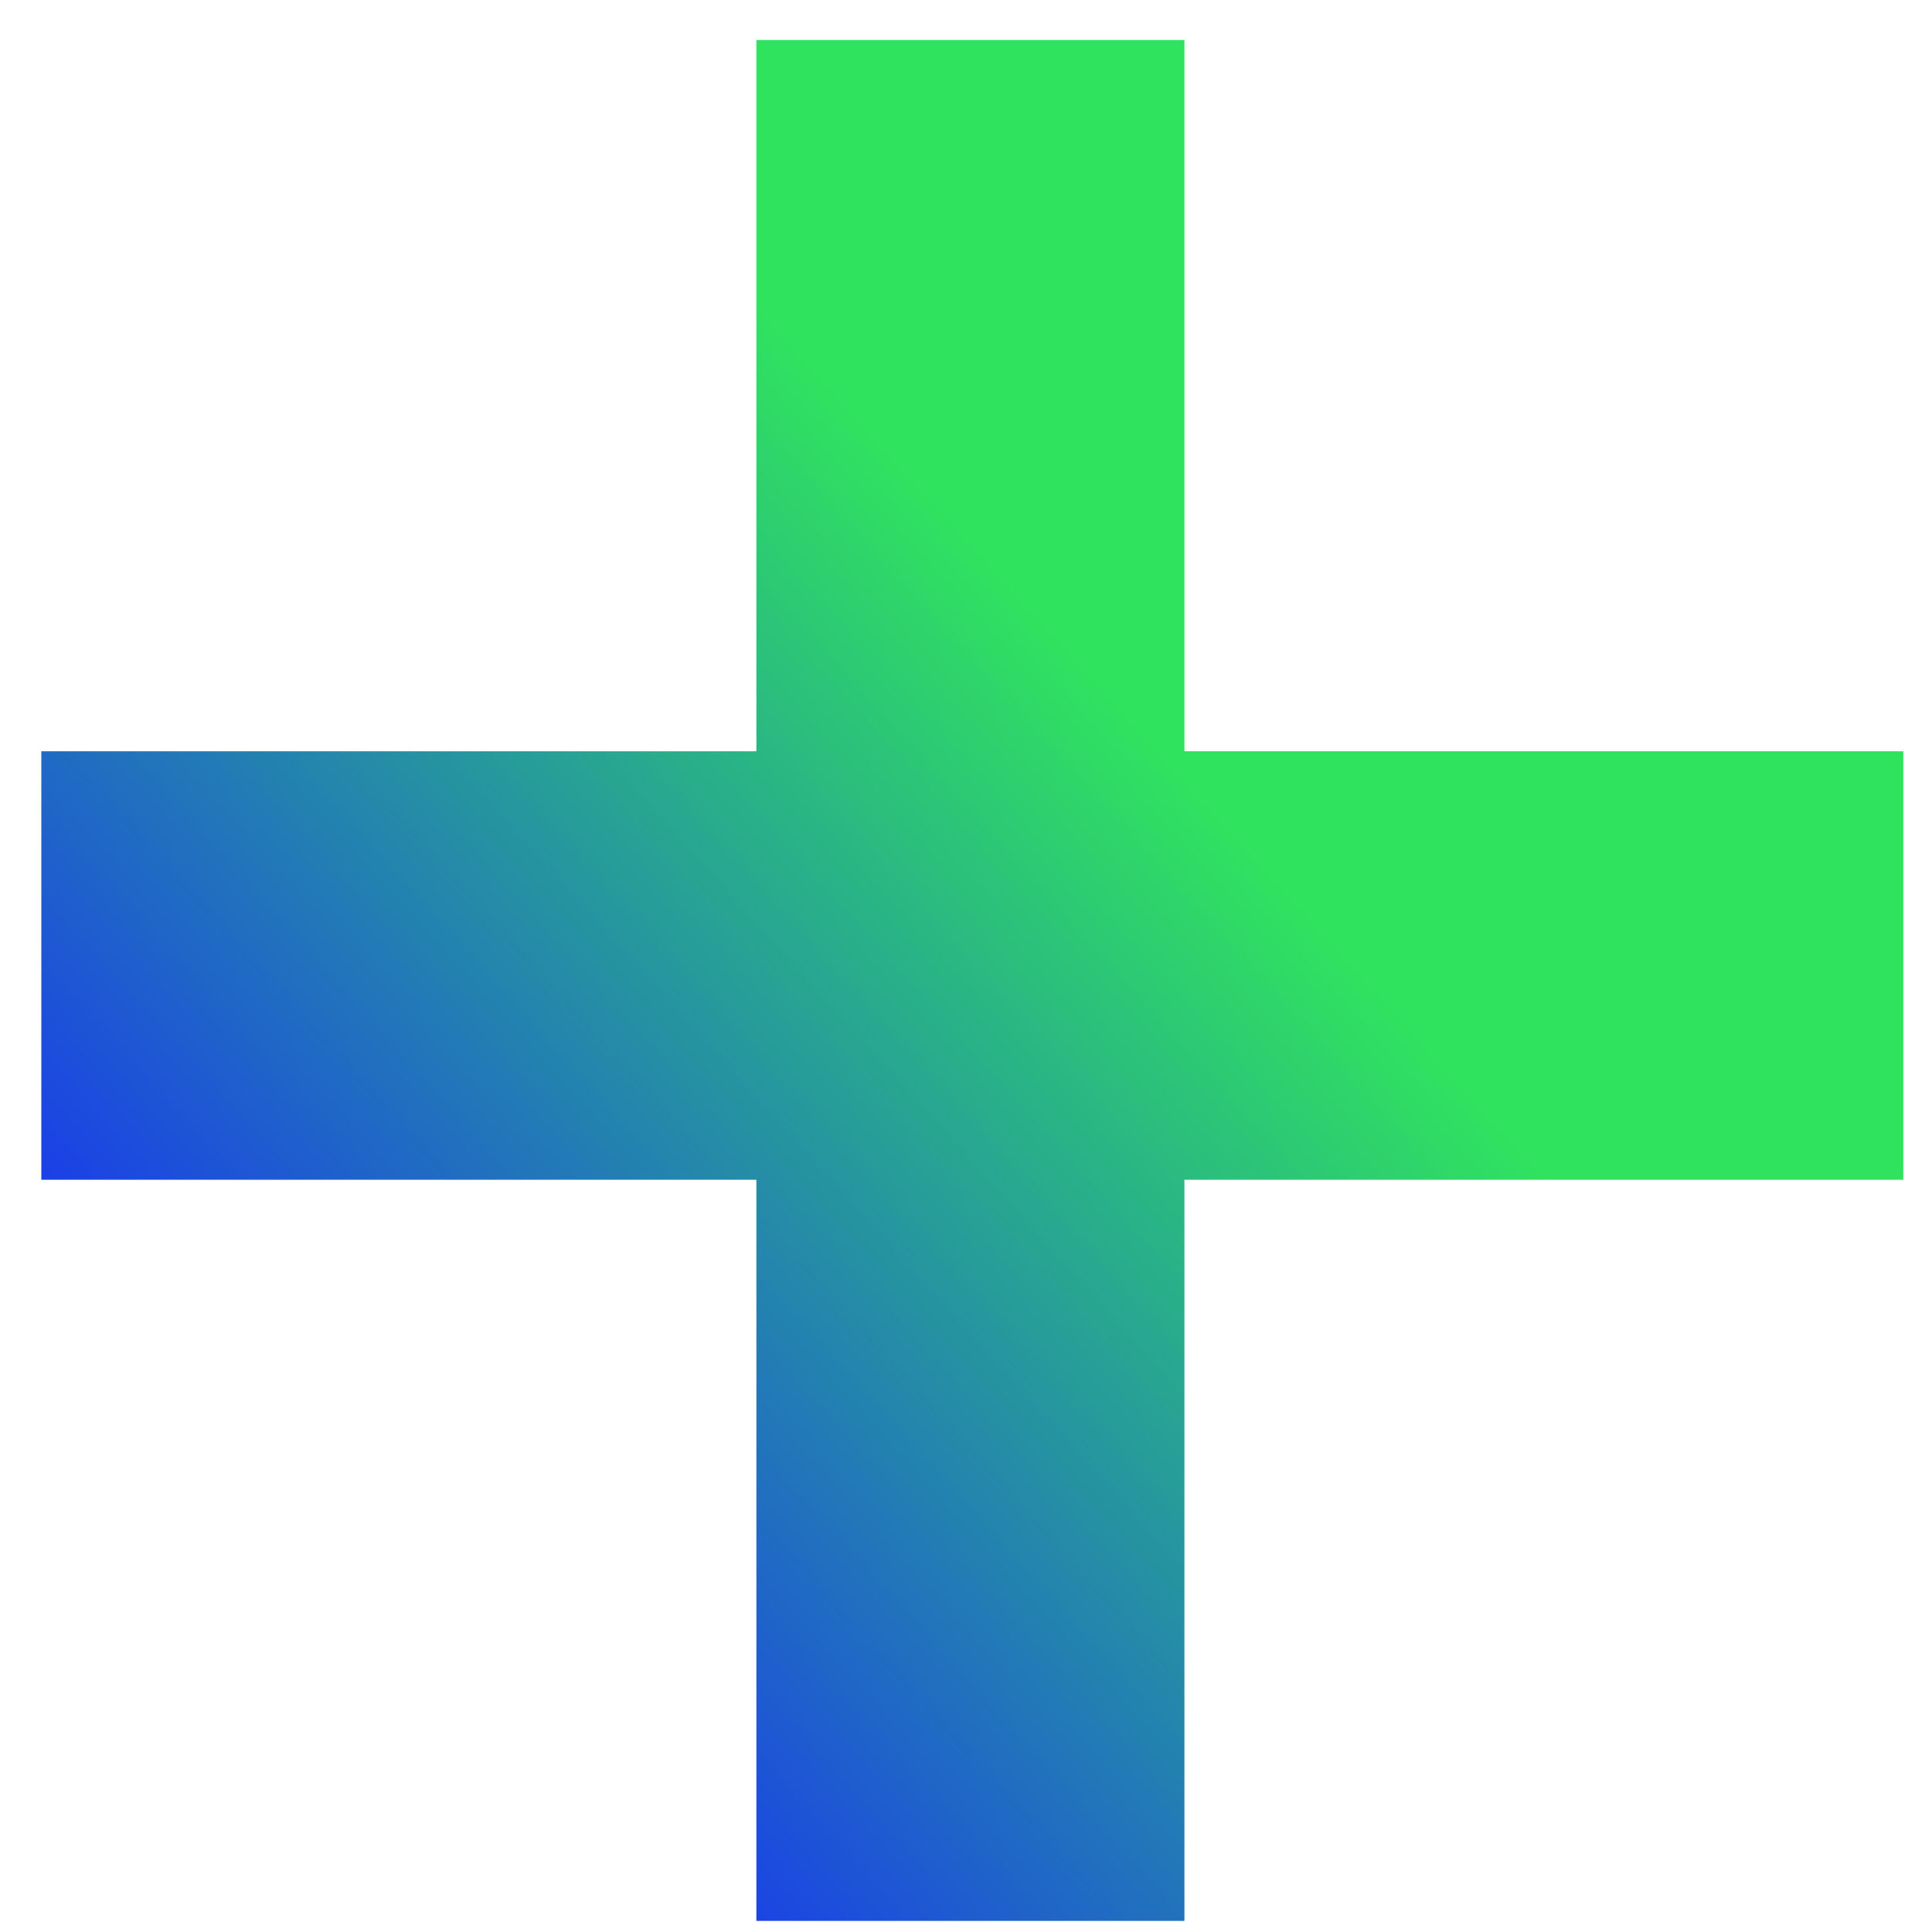 <svg width="36" height="36" viewBox="0 0 36 36" fill="none" xmlns="http://www.w3.org/2000/svg">
<path d="M14.094 0.745H22.07V13.999H35.465V21.983H22.07V35.793H14.094V21.983H0.77V13.999H14.094V0.745Z" fill="url(#paint0_linear_208_472)"/>
<defs>
<linearGradient id="paint0_linear_208_472" x1="5.425" y1="32.586" x2="23.672" y2="16.077" gradientUnits="userSpaceOnUse">
<stop stop-color="#1723FF"/>
<stop offset="1" stop-color="#30E35E"/>
</linearGradient>
</defs>
</svg>
